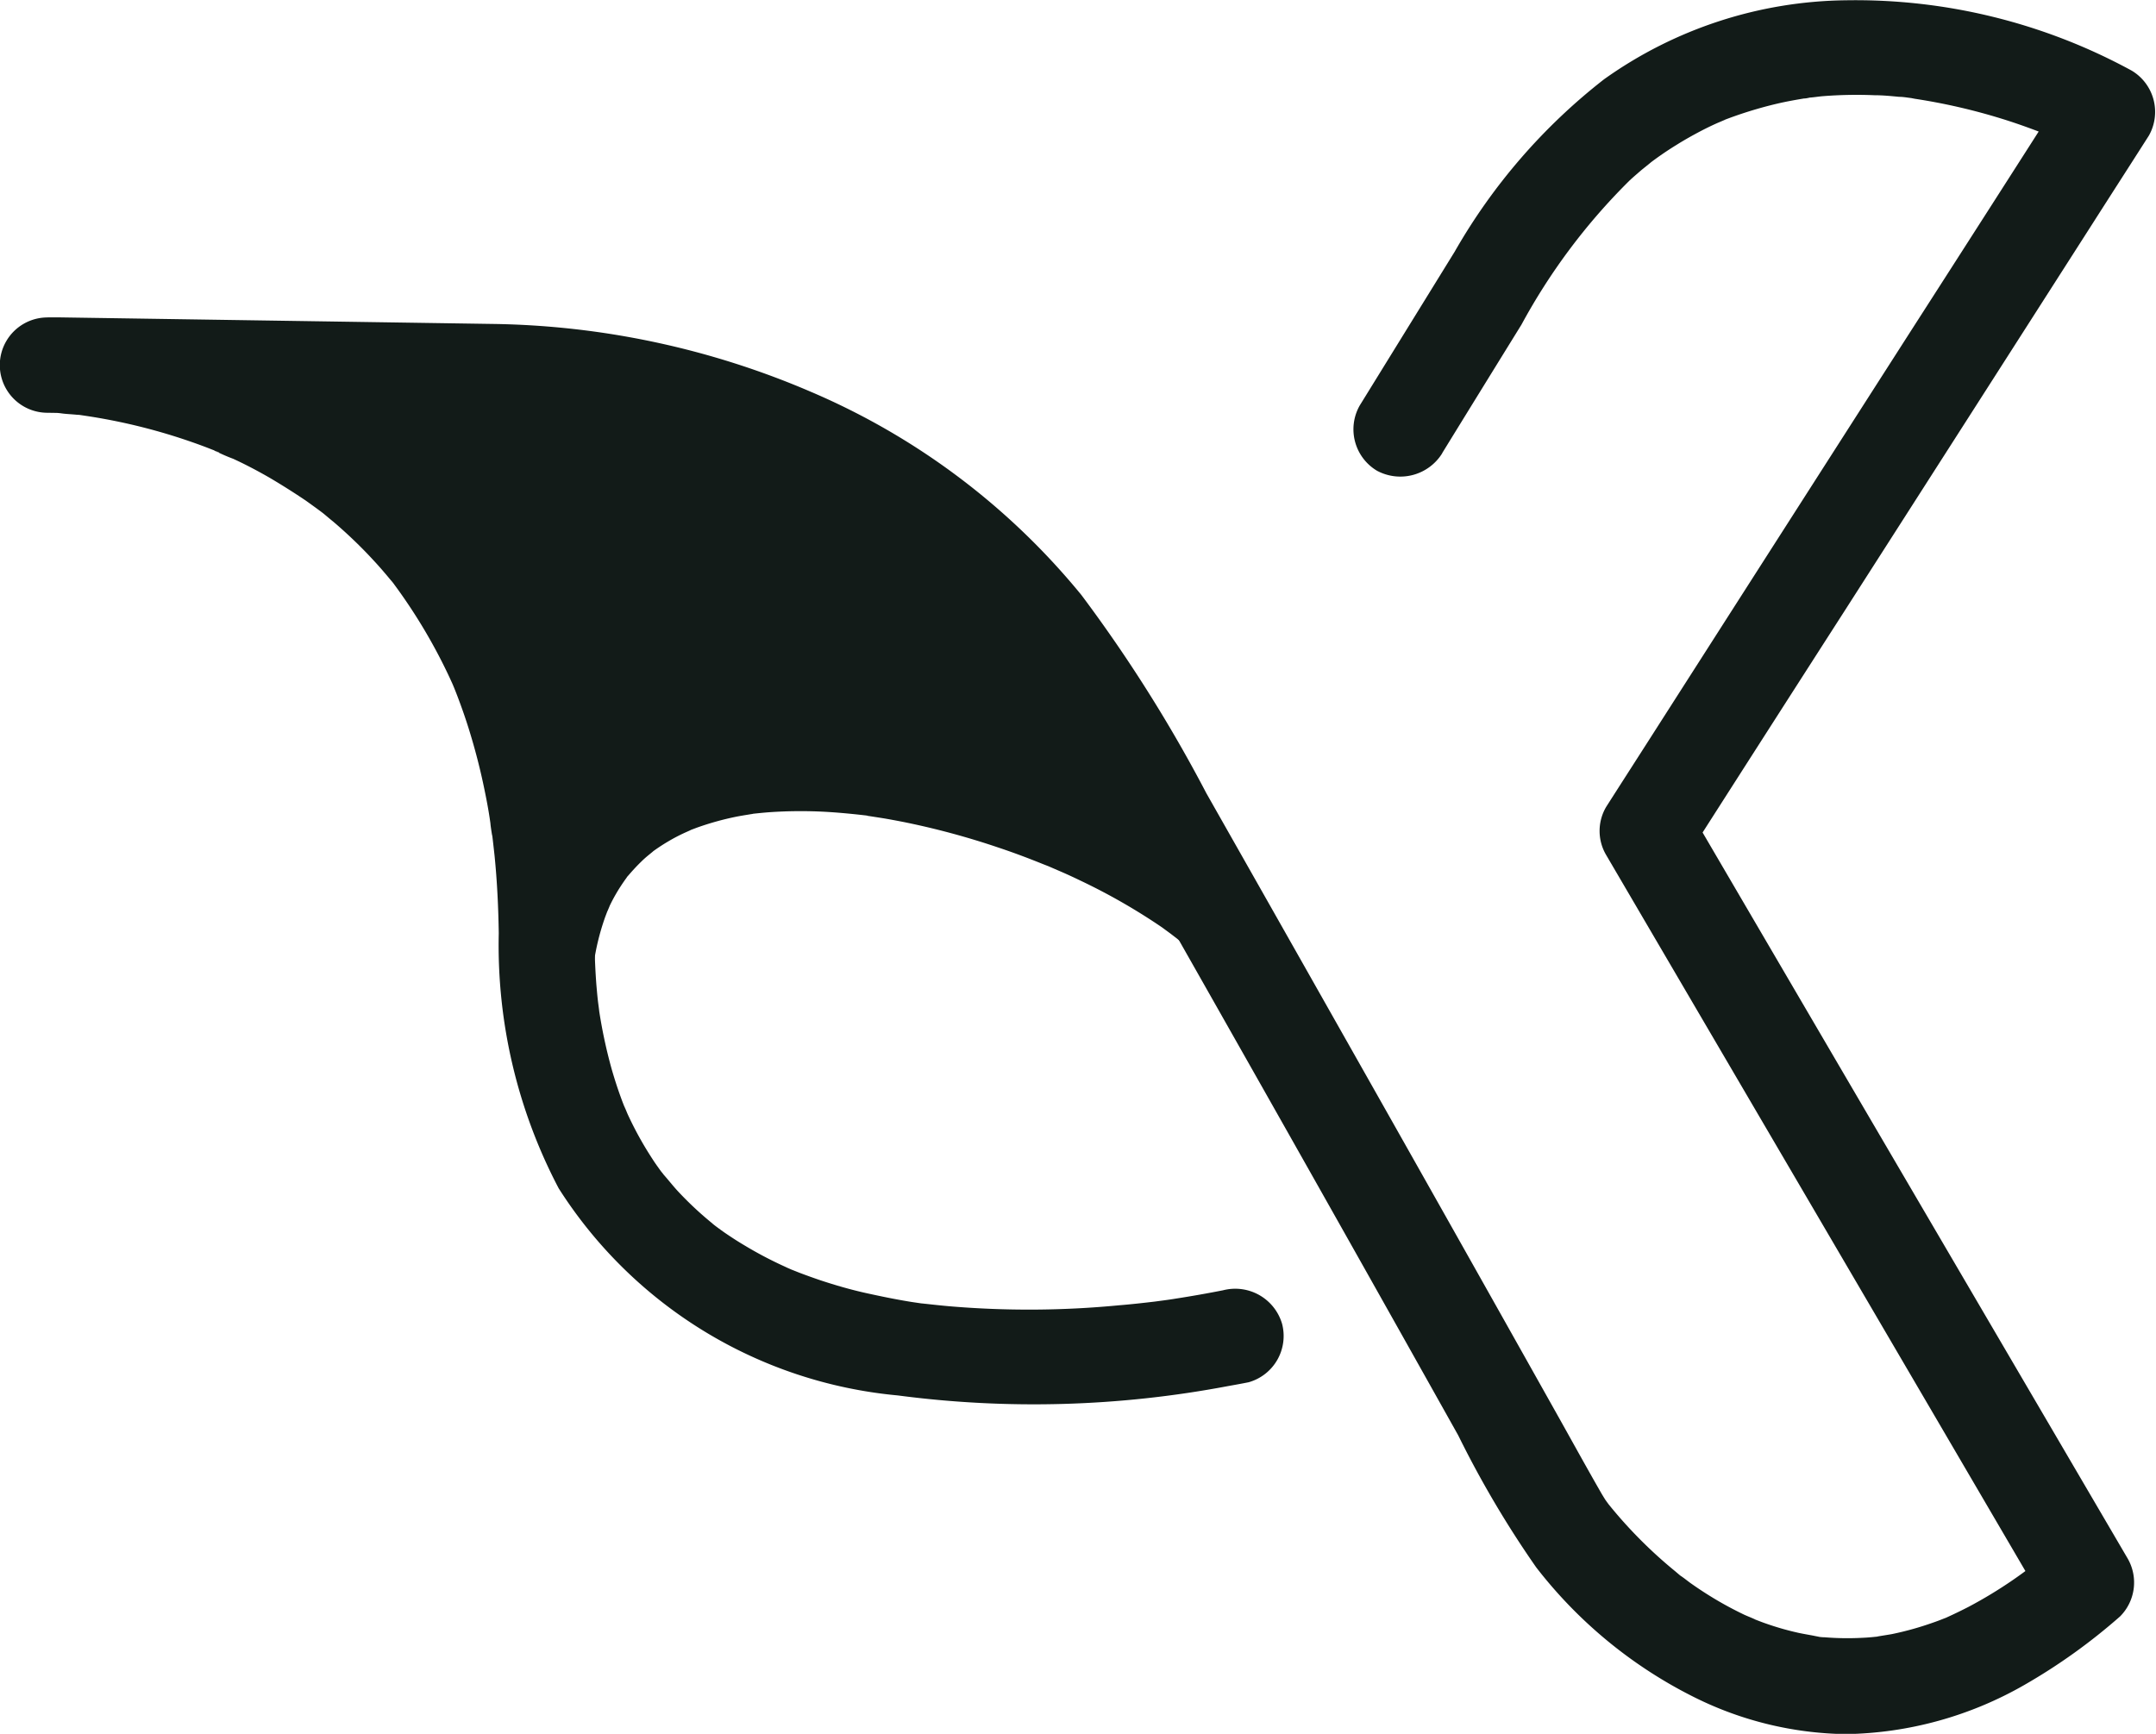 <svg xmlns="http://www.w3.org/2000/svg" width="38.87" height="31.264" viewBox="0 0 38.87 31.264">
  <g id="logo" transform="translate(0 0)">
    <g id="Group_10" data-name="Group 10" transform="translate(0 0)">
      <ellipse id="Ellipse_23" data-name="Ellipse 23" cx="1.289" cy="1.284" rx="1.289" ry="1.284" transform="translate(11.442 9.464)" fill="#121b18"/>
      <g id="Group_7" data-name="Group 7">
        <g id="Group_6" data-name="Group 6">
          <path id="Path_57" data-name="Path 57" d="M276,335.743q.714-1.16,1.43-2.318a11.064,11.064,0,0,1,1.95-2.6c.069-.064.141-.125.212-.187.027-.022.261-.209.133-.11a5.8,5.8,0,0,1,.5-.344c.145-.091.293-.174.444-.253.084-.044.17-.086.256-.125.057-.027.289-.12.116-.054a7.347,7.347,0,0,1,1-.312c.158-.037.318-.066.481-.093.032,0,.064-.007.1-.015.123-.022-.163.012-.039,0,.094,0,.19-.02.284-.027a7.753,7.753,0,0,1,.925-.017c.148,0,.3.015.446.029.069,0,.136.012.2.02l.116.015c-.084-.01-.163-.025-.032,0a10.784,10.784,0,0,1,1.548.354c.232.071.461.152.688.238.052.02.1.042.158.061l.042.017c-.158-.066.094.042.153.069.158.071.316.145.466.228l-.311-1.176q-1.4,2.192-2.806,4.381-2.237,3.492-4.472,6.986c-.343.538-.688,1.073-1.031,1.611a.853.853,0,0,0,0,.867l2.685,4.585q2.138,3.65,4.273,7.3l.971,1.66c.044-.346.089-.695.136-1.041a8.038,8.038,0,0,1-1.531,1.053c-.128.066-.256.128-.39.189-.244.111.084-.032-.062.025-.062.025-.126.049-.19.071a5.568,5.568,0,0,1-.737.206c-.057.012-.414.064-.2.039-.116.012-.232.025-.348.029a5.055,5.055,0,0,1-.668-.01c-.064,0-.128-.012-.195-.02.025,0,.195.032.039,0-.1-.02-.207-.037-.311-.059a5.067,5.067,0,0,1-.592-.169c-.094-.032-.187-.071-.281-.106.232.086-.062-.029-.116-.056-.173-.083-.34-.172-.505-.27s-.311-.194-.461-.3c-.064-.047-.128-.1-.192-.14-.1-.069.168.138.032.025l-.118-.1a8.239,8.239,0,0,1-1.137-1.132c-.094-.113-.185-.255-.025-.027-.027-.039-.059-.074-.084-.113s-.047-.076-.071-.115c-.288-.5-.565-1.007-.848-1.51q-1.934-3.448-3.881-6.888-1.2-2.122-2.4-4.238a26.221,26.221,0,0,0-2.253-3.575,12.756,12.756,0,0,0-4.887-3.669,15.048,15.048,0,0,0-5.74-1.22l-7.784-.118-.224,0v1.719c.081,0,.165,0,.247.012s.185.015.279.025c.057,0,.116.015.173.02.163.017-.212-.032-.111-.015l.1.015a10.532,10.532,0,0,1,2.17.567c.052.02.1.039.155.061.143.056.057.044-.03-.015a2.931,2.931,0,0,0,.357.16c.219.1.434.214.644.334q.34.2.666.42c.1.071.2.145.3.216-.21-.15-.027-.02.022.02s.118.1.175.145a8.434,8.434,0,0,1,.629.594c.1.106.2.214.291.322.049.056.094.113.143.169l.052.066c.069.079-.106-.145-.015-.017a9.814,9.814,0,0,1,1.013,1.712l.052.118c-.012-.025-.069-.172-.01-.025.03.071.059.145.086.216.069.182.133.363.192.55a11.223,11.223,0,0,1,.3,1.164c.039.189.074.381.1.572,0,.037.049.344.027.169.017.137.032.273.047.41.047.467.069.936.076,1.4a9.424,9.424,0,0,0,1.08,4.6,8.13,8.13,0,0,0,6.114,3.735,18.8,18.8,0,0,0,5.957-.169c.123-.022.247-.044.37-.069a.867.867,0,0,0,.6-1.058.88.88,0,0,0-1.063-.6c-.284.056-.567.106-.851.15-.089.015-.178.027-.269.039-.18.027.237-.029.052-.007l-.165.022c-.212.025-.424.049-.636.066a16.947,16.947,0,0,1-3.077.017c-.136-.012-.274-.027-.409-.042-.219-.025.094.015-.027,0l-.232-.034c-.274-.044-.547-.1-.819-.16s-.557-.142-.831-.233q-.185-.063-.37-.133c-.064-.025-.128-.052-.195-.076-.106-.039.163.074.062.025-.039-.02-.079-.034-.118-.054a7.05,7.05,0,0,1-.74-.388c-.121-.071-.237-.147-.353-.226-.057-.039-.113-.081-.17-.123s-.123-.1.049.039l-.1-.081a6.165,6.165,0,0,1-.641-.6c-.091-.1-.175-.209-.266-.309-.074-.083.1.137.035.044-.02-.032-.044-.059-.067-.088-.049-.069-.1-.138-.143-.206a6.21,6.21,0,0,1-.451-.813c-.032-.071-.1-.253-.035-.074-.03-.076-.062-.155-.089-.231-.062-.169-.118-.344-.168-.518a8.99,8.99,0,0,1-.234-1.112c.03.194-.01-.083-.015-.137-.01-.088-.017-.177-.025-.265-.017-.223-.027-.447-.032-.67a14.4,14.4,0,0,0-.875-5.137,9.581,9.581,0,0,0-4.98-5.255,10.242,10.242,0,0,0-3.95-.972l-.059,0a.859.859,0,1,0,0,1.719l7.384.111c.491.007.986,0,1.474.032q.318.022.636.059c.091.01.3-.015,0,0a.957.957,0,0,1,.185.027c.155.025.311.049.464.079a13.928,13.928,0,0,1,2.11.565c.2.069.394.145.587.223l.118.049c-.207-.086,0,0,.035.017.1.044.2.091.3.138a12.919,12.919,0,0,1,1.257.68c.2.123.392.248.582.383.1.071.2.147.306.219.2.142-.079-.064.037.027.072.056.141.111.21.169a11.989,11.989,0,0,1,1.169,1.1q.274.295.525.6c.044.056.091.113.136.169-.074-.1.015.022.025.034.1.145.21.287.311.435.392.572.722,1.184,1.065,1.785q1.206,2.118,2.406,4.238,2.064,3.643,4.112,7.3a18.288,18.288,0,0,0,1.405,2.379,8.26,8.26,0,0,0,2.865,2.35,6.31,6.31,0,0,0,2.719.658,6.673,6.673,0,0,0,3.222-.889,10.529,10.529,0,0,0,1.723-1.235.866.866,0,0,0,.136-1.041l-2.685-4.585q-2.138-3.65-4.273-7.3l-.971-1.66v.867q1.4-2.192,2.806-4.381,2.237-3.492,4.472-6.986c.343-.538.688-1.073,1.031-1.611a.867.867,0,0,0-.311-1.176,10.4,10.4,0,0,0-5.143-1.267A7.658,7.658,0,0,0,278.92,329a10.609,10.609,0,0,0-2.695,3.111l-1.711,2.772a.87.87,0,0,0,.311,1.176.889.889,0,0,0,1.179-.319Z" transform="translate(-250 -327.571)" fill="#121b18"/>
        </g>
      </g>
      <g id="Group_9" data-name="Group 9" transform="translate(9.445 13.409)">
        <g id="Group_8" data-name="Group 8">
          <path id="Path_58" data-name="Path 58" d="M289.641,388.07a7.952,7.952,0,0,1-.1-1.046c0-.164,0-.329,0-.494,0-.079.007-.157.015-.233,0-.032.032-.275.012-.145a4.325,4.325,0,0,1,.2-.825c.007-.022.076-.2.047-.128s.035-.074.044-.1a3.083,3.083,0,0,1,.2-.354c.032-.049.067-.1.1-.145.057-.083-.074.079.037-.047.074-.086.15-.169.232-.248.039-.039.081-.076.126-.113s.148-.118.039-.037a3.351,3.351,0,0,1,.316-.211,3.135,3.135,0,0,1,.284-.15c.02-.01.19-.083.1-.049s.1-.037.131-.049a5.158,5.158,0,0,1,.717-.2c.062-.012.121-.022.182-.032l.094-.015c.089-.015-.113.012-.025,0,.136-.015.269-.029.4-.037.271-.017.545-.02.816-.01s.562.037.843.069c.027,0,.121.017-.01,0l.1.015.207.032c.138.022.279.049.417.076a13.893,13.893,0,0,1,1.694.457c.274.091.542.192.809.3l.1.039c.086.034-.091-.039,0,0l.187.081c.131.056.259.115.387.177a10.935,10.935,0,0,1,1.474.845l.136.1c.037.027.21.162.067.049.089.071.178.142.264.219a4.135,4.135,0,0,1,.449.457.616.616,0,0,0,.873-.869,7.386,7.386,0,0,0-2.377-1.726,14.689,14.689,0,0,0-3.489-1.255c-2.18-.481-5.035-.57-6.543,1.387a5.792,5.792,0,0,0-.737,4.545.623.623,0,0,0,.759.43.64.64,0,0,0,.429-.761Z" transform="translate(-288.31 -382.179)" fill="#121b18"/>
        </g>
      </g>
      <path id="Path_59" data-name="Path 59" d="M267.74,355.641s6.341,2.964,5.4,8.793c0,0,3.967-4.263,11.77,0,0,0-1.95-7.187-8.812-8.924C276.1,355.513,269.079,354.182,267.74,355.641Z" transform="translate(-263.366 -348.233)" fill="#121b18"/>
    </g>
  </g>
</svg>
